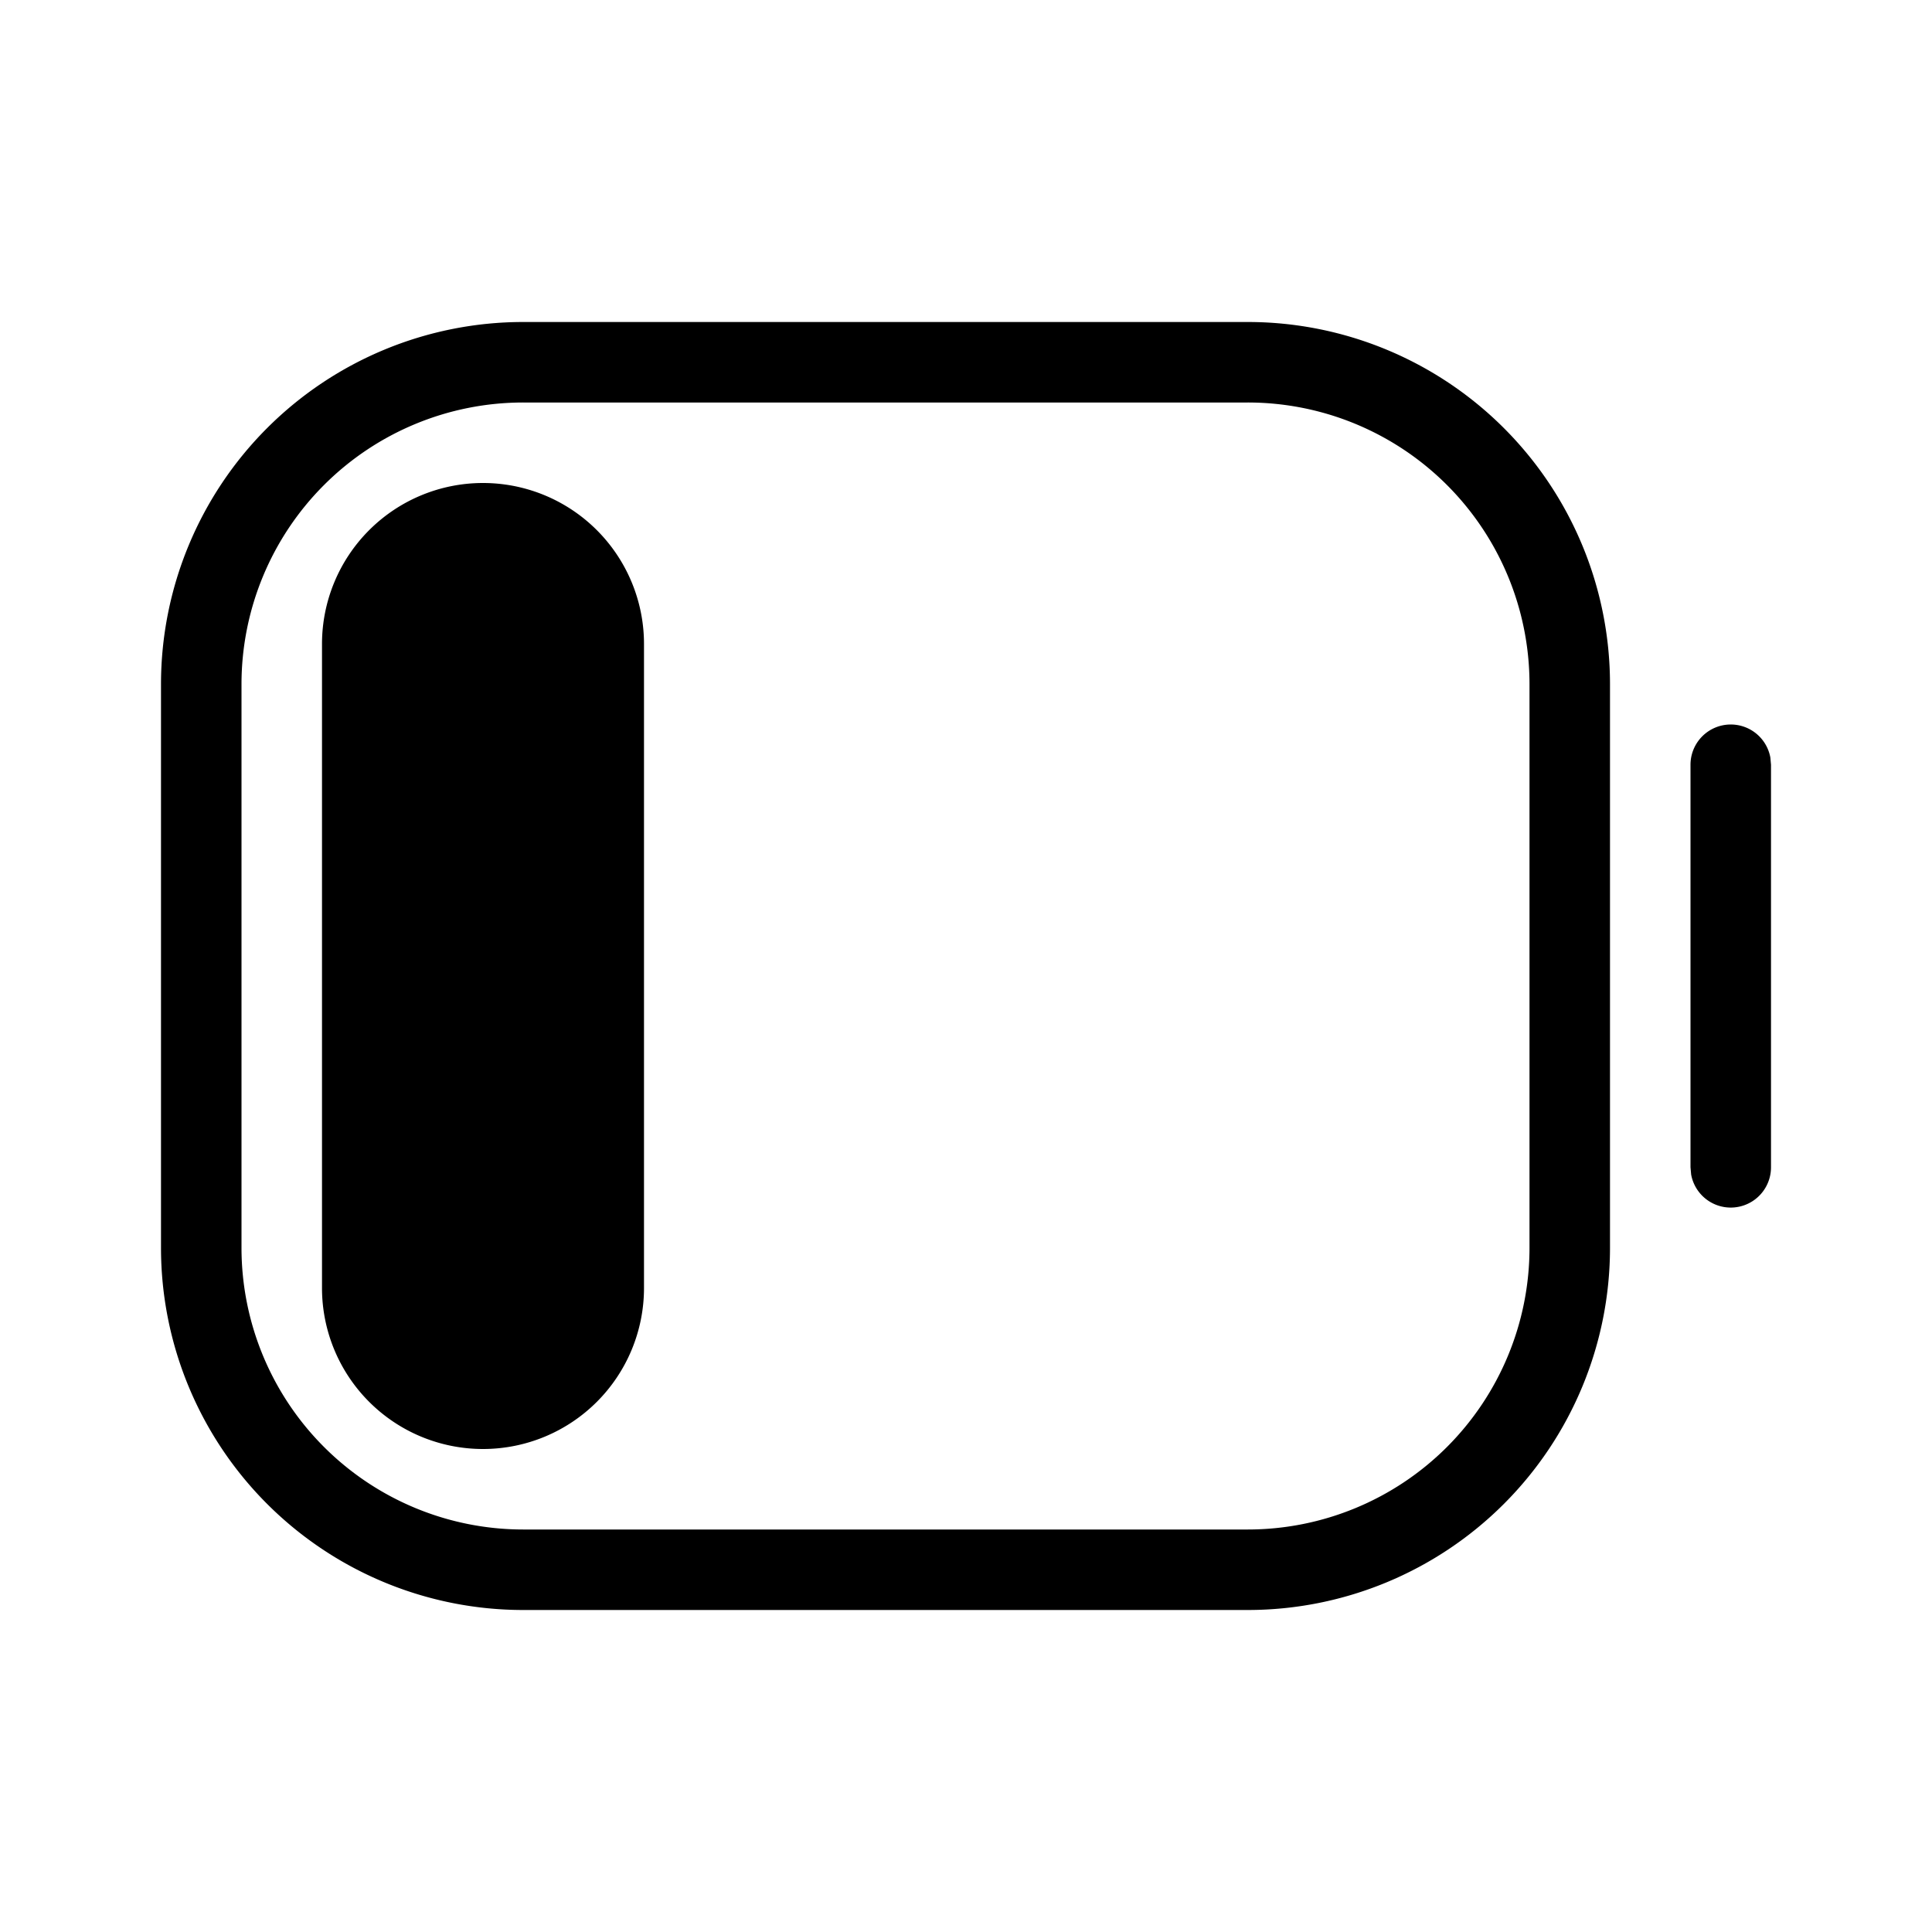 <svg xmlns="http://www.w3.org/2000/svg" width="24" height="24"><path d="M15.5 4A4.5 4.5 0 0120 8.5v7a4.5 4.5 0 01-4.5 4.5h-9A4.5 4.5 0 012 15.5v-7A4.5 4.5 0 016.5 4zm0 1h-9A3.5 3.5 0 003 8.5v7A3.5 3.5 0 006.5 19h9a3.5 3.5 0 003.5-3.5v-7A3.5 3.5 0 0015.5 5zM6 6a2 2 0 012 2v8a2 2 0 11-4 0V8a2 2 0 012-2zm15.5 3a.5.5 0 01.492.41L22 9.5v5a.5.5 0 01-.992.09L21 14.5v-5a.5.5 0 01.5-.5z"/></svg>